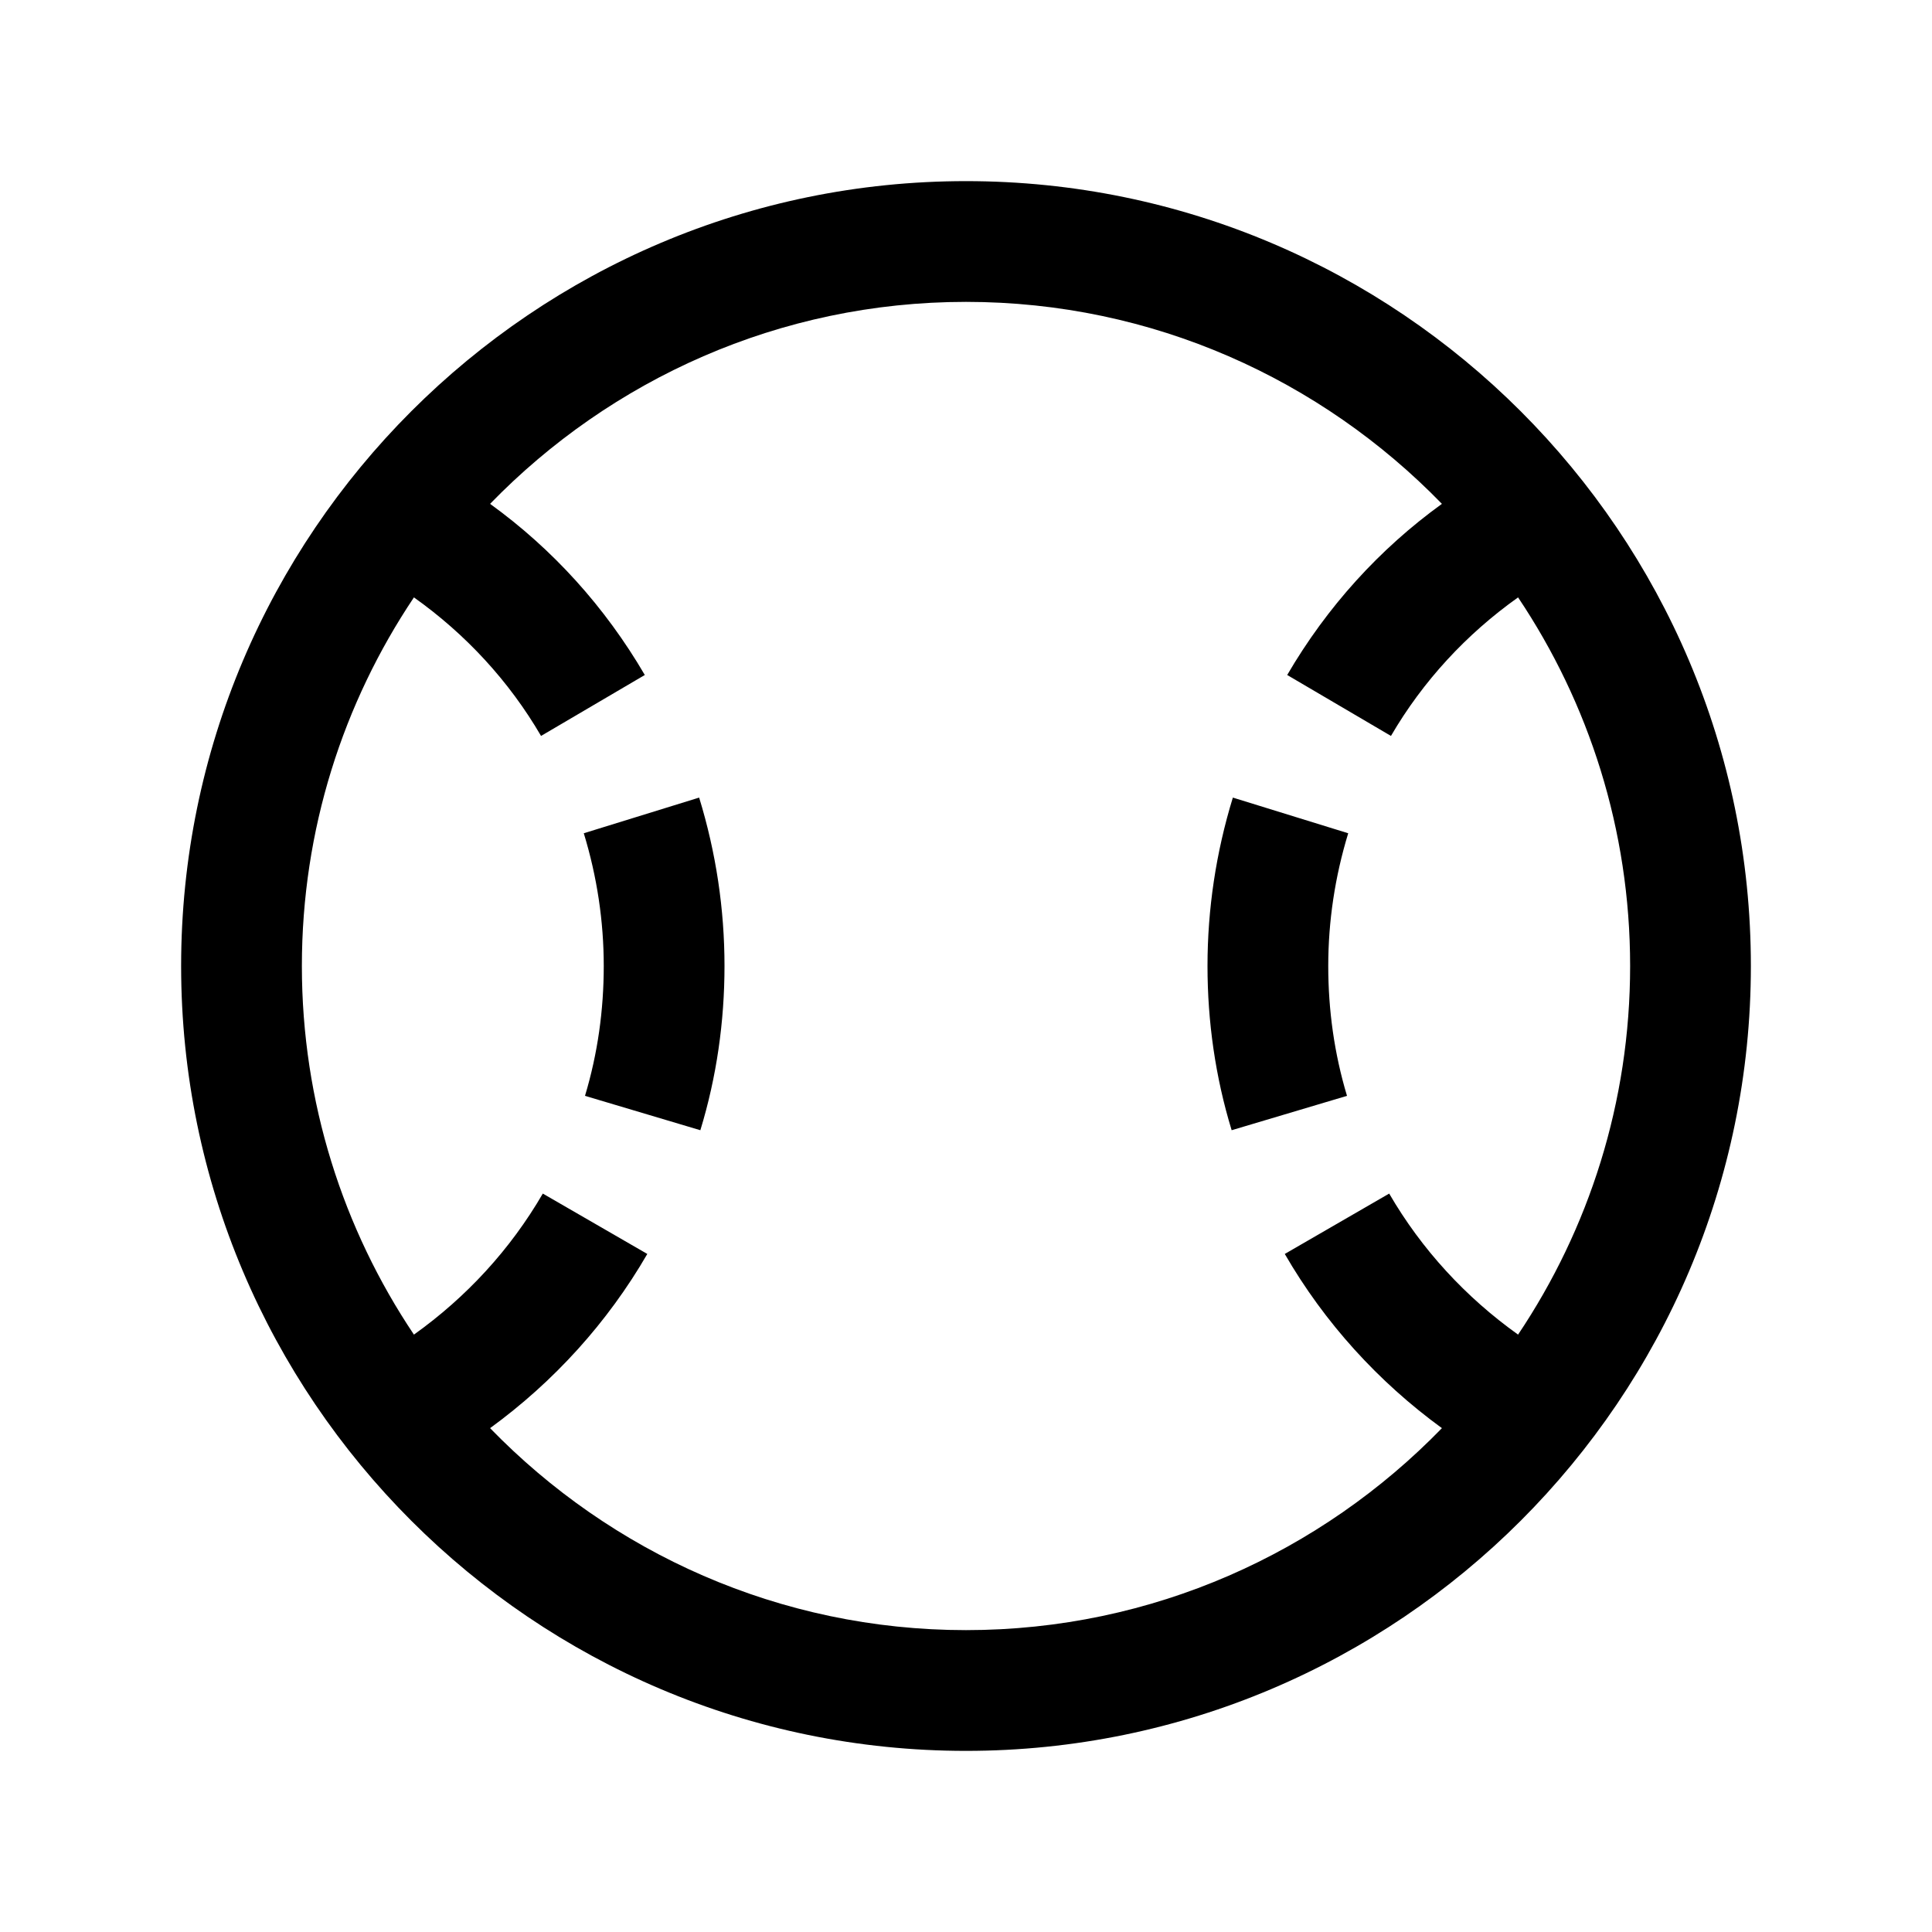 <svg width="24" height="24" viewBox="0 0 24 24" fill="none" xmlns="http://www.w3.org/2000/svg">
<path d="M12 2.25C6.624 2.25 2.25 6.624 2.25 12C2.25 17.376 6.624 21.75 12 21.75C17.376 21.75 21.75 17.376 21.75 12C21.75 6.624 17.376 2.25 12 2.25ZM12 3.75C14.318 3.75 16.412 4.715 17.912 6.259C17.135 6.821 16.484 7.539 15.99 8.385L17.279 9.142C17.676 8.461 18.215 7.878 18.858 7.421C19.737 8.732 20.25 10.307 20.25 12C20.25 13.693 19.737 15.268 18.858 16.579C18.208 16.115 17.661 15.523 17.257 14.827L15.96 15.577C16.453 16.43 17.12 17.164 17.912 17.741C16.412 19.285 14.318 20.25 12 20.25C9.682 20.25 7.588 19.285 6.088 17.741C6.88 17.164 7.547 16.43 8.041 15.577L6.743 14.827C6.339 15.523 5.792 16.115 5.142 16.579C4.263 15.268 3.75 13.693 3.75 12C3.75 10.307 4.263 8.732 5.142 7.421C5.785 7.878 6.324 8.461 6.721 9.142L8.01 8.385C7.516 7.539 6.865 6.821 6.088 6.259C7.588 4.715 9.682 3.75 12 3.75ZM8.685 9.908L7.252 10.351C7.417 10.891 7.5 11.445 7.5 12C7.5 12.547 7.425 13.088 7.267 13.613L8.7 14.04C8.902 13.38 9 12.69 9 12C9 11.295 8.895 10.591 8.685 9.908ZM15.315 9.908C15.105 10.591 15 11.295 15 12C15 12.69 15.098 13.38 15.3 14.04L16.733 13.613C16.575 13.088 16.5 12.547 16.5 12C16.5 11.445 16.583 10.891 16.748 10.351L15.315 9.908Z" fill="black"/>
</svg>
